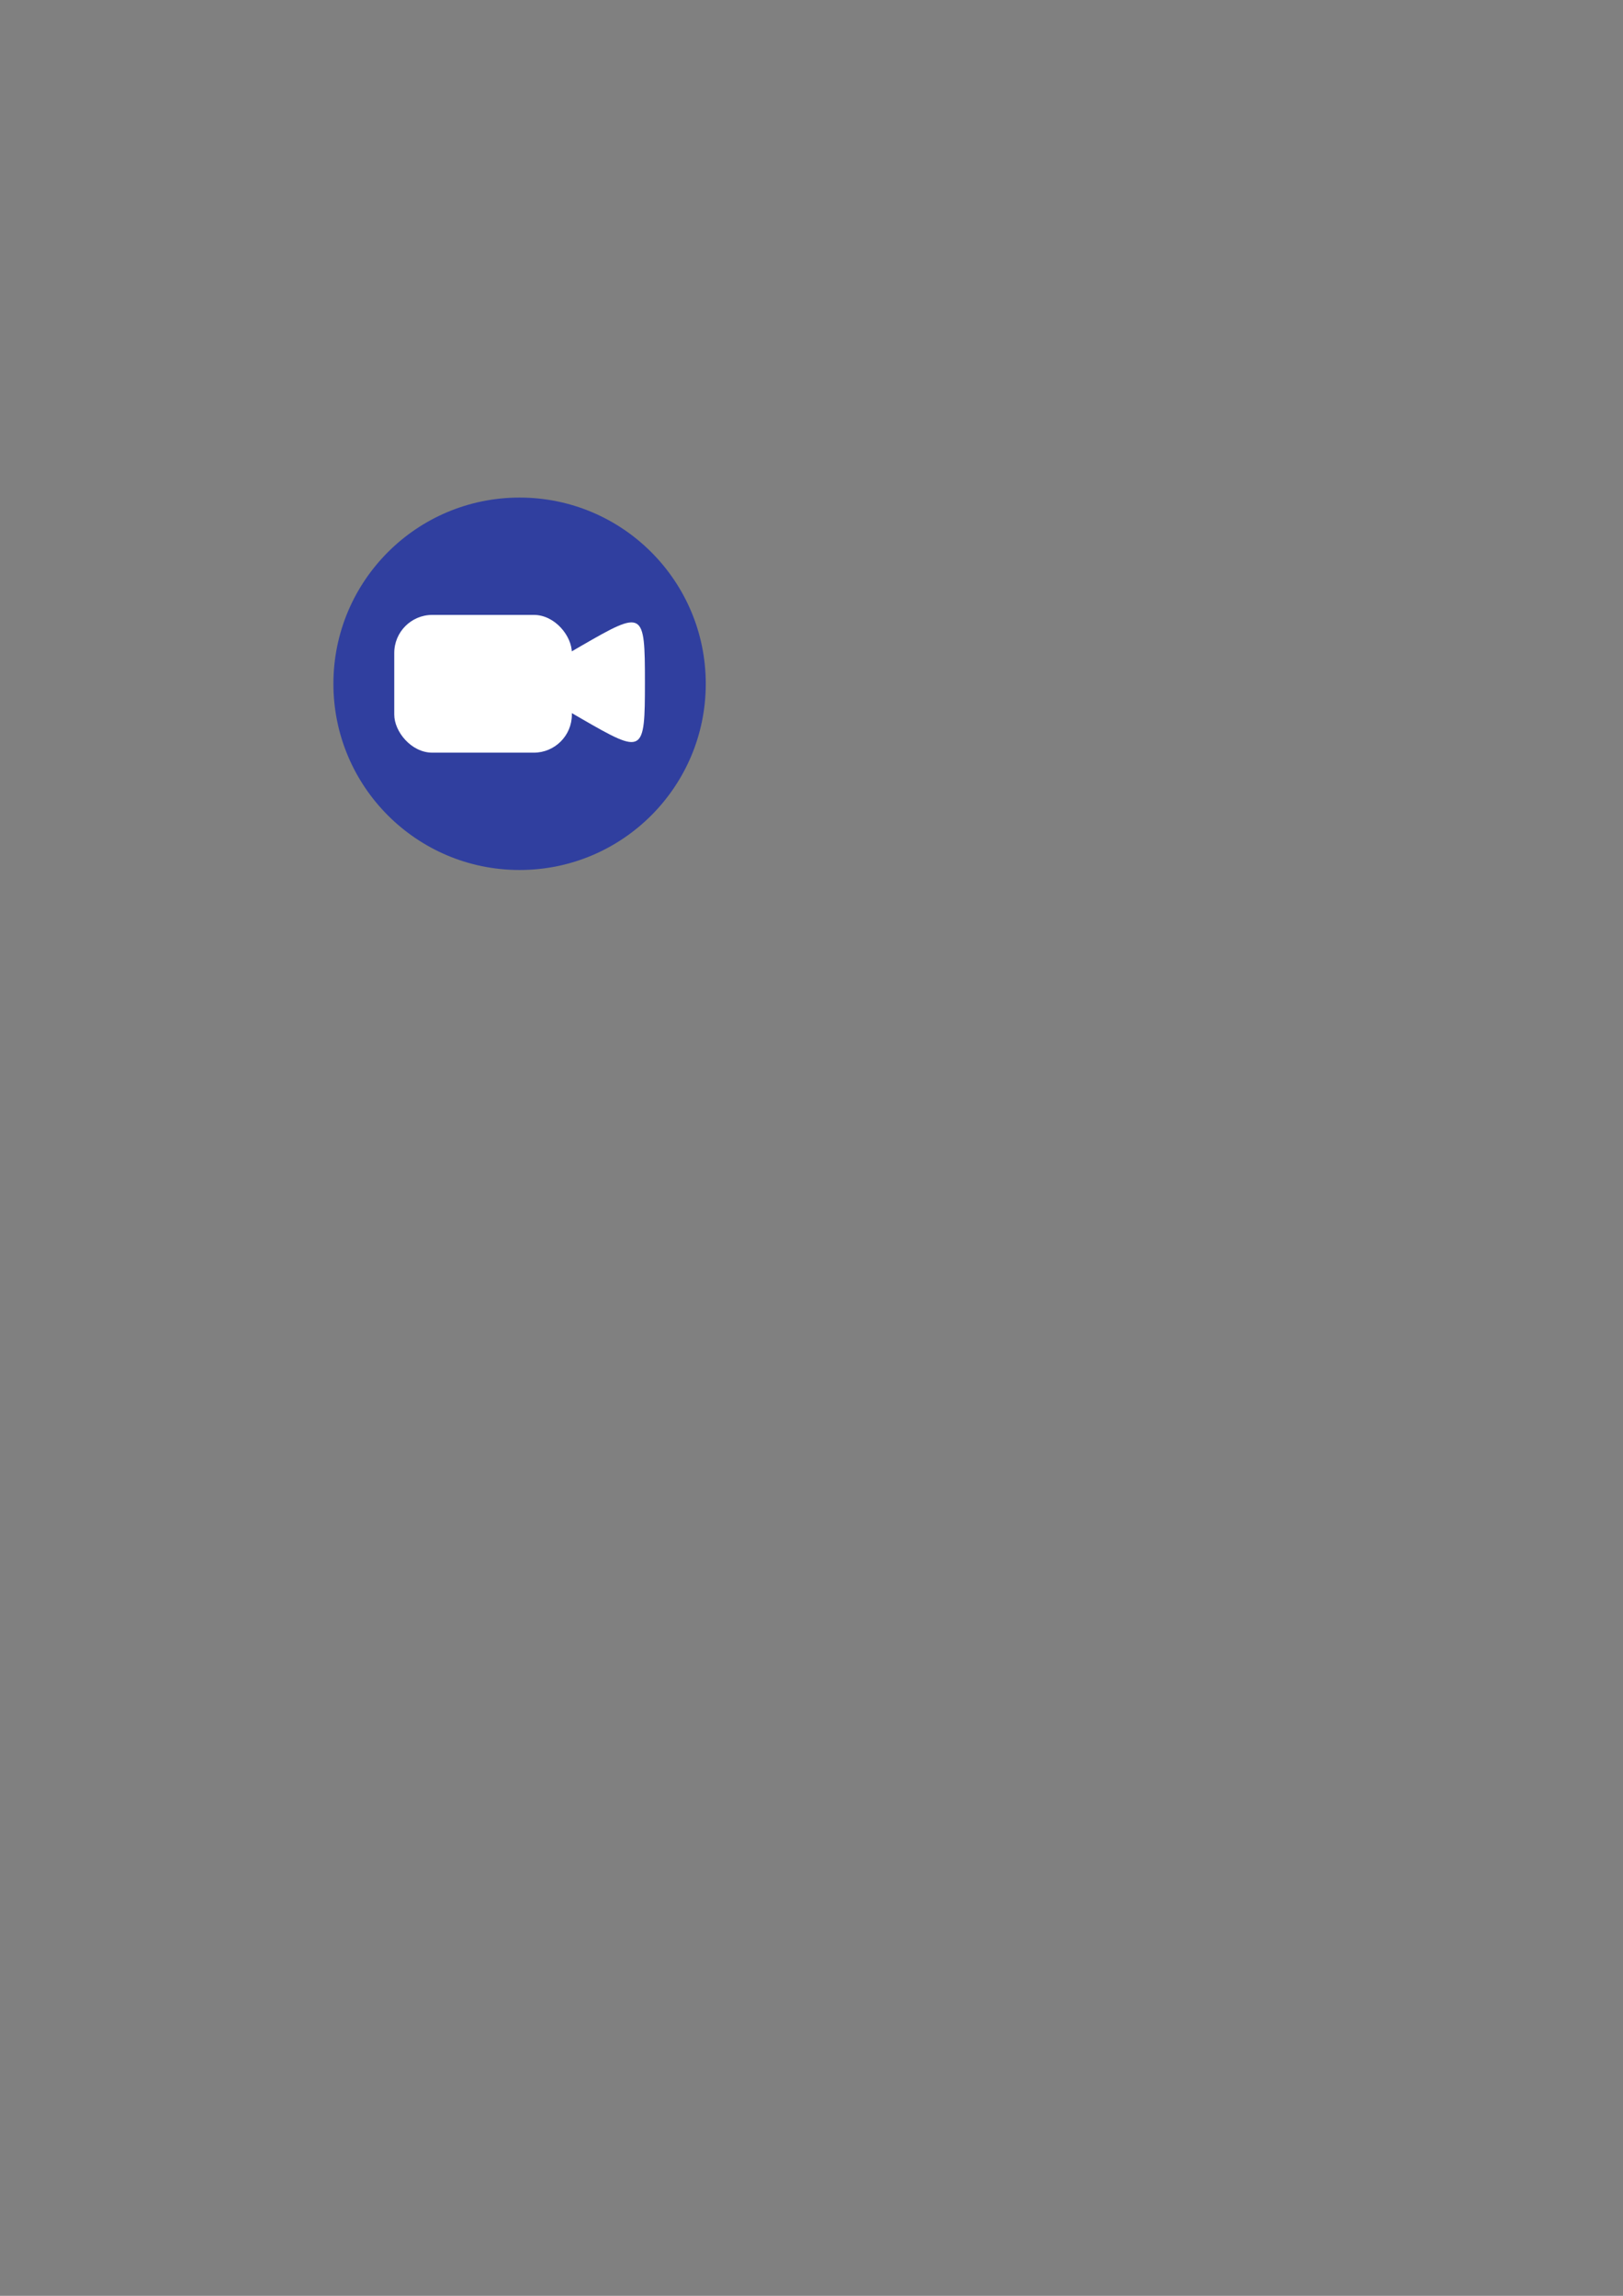 <?xml version="1.0" encoding="UTF-8" standalone="no"?>
<!-- Created with Inkscape (http://www.inkscape.org/) -->

<svg
   xmlns:dc="http://purl.org/dc/elements/1.1/"
   xmlns:cc="http://creativecommons.org/ns#"
   xmlns:rdf="http://www.w3.org/1999/02/22-rdf-syntax-ns#"
   xmlns:svg="http://www.w3.org/2000/svg"
   xmlns="http://www.w3.org/2000/svg"
   xmlns:sodipodi="http://sodipodi.sourceforge.net/DTD/sodipodi-0.dtd"
   xmlns:inkscape="http://www.inkscape.org/namespaces/inkscape"
   width="210mm"
   height="297mm"
   viewBox="0 0 744.094 1052.362"
   id="svg2"
   version="1.1"
   inkscape:version="0.91 r13725"
   sodipodi:docname="popular_movie_icon.svg">
  <rect x="0" y="0" width="744.094" height="1052.362" fill="#808080" stroke="none"/>
  <defs
     id="defs4" />
  <sodipodi:namedview
     id="base"
     pagecolor="#ffffff"
     bordercolor="#666666"
     borderopacity="1.0"
     inkscape:pageopacity="0.0"
     inkscape:pageshadow="2"
     inkscape:zoom="1.4"
     inkscape:cx="177.3307"
     inkscape:cy="704.27752"
     inkscape:document-units="px"
     inkscape:current-layer="layer1"
     showgrid="false"
     inkscape:window-width="1536"
     inkscape:window-height="801"
     inkscape:window-x="-8"
     inkscape:window-y="-8"
     inkscape:window-maximized="1" />
  <g
     inkscape:label="Ebene 1"
     inkscape:groupmode="layer"
     id="layer1">
    <g
       id="g4152"
       inkscape:export-filename="D:\Keno\Udacity\PopularMovies\app\src\main\res\mipmap-xxxhdpi\ic_launcher.png"
       inkscape:export-xdpi="101.22175"
       inkscape:export-ydpi="101.22175">
      <circle
         r="85.357"
         cy="313.434"
         cx="238.214"
         id="path4136"
         style="fill:#303f9f;fill-opacity:1;fill-rule:evenodd;stroke:none;stroke-width:2;stroke-miterlimit:4;stroke-dasharray:none;stroke-opacity:1" />
      <g
         transform="translate(-6.389,-1.9073486e-6)"
         id="g4148">
        <rect
           style="fill:#ffffff;fill-opacity:1;fill-rule:evenodd;stroke:none;stroke-width:2;stroke-miterlimit:4;stroke-dasharray:none;stroke-opacity:1"
           id="rect4142"
           width="81.429"
           height="63.149"
           x="187.143"
           y="281.859"
           rx="17.449"
           ry="17.449" />
        <path
           sodipodi:type="star"
           style="fill:#ffffff;fill-opacity:1;fill-rule:evenodd;stroke:none;stroke-width:2;stroke-miterlimit:4;stroke-dasharray:none;stroke-opacity:1"
           id="path4144"
           sodipodi:sides="3"
           sodipodi:cx="-282.71213"
           sodipodi:cy="312.71936"
           sodipodi:r1="19.352222"
           sodipodi:r2="9.6761112"
           sodipodi:arg1="1.0471976"
           sodipodi:arg2="2.0943951"
           inkscape:flatsided="true"
           inkscape:rounded="0.98"
           inkscape:randomized="0"
           d="m -273.036,329.479 c -28.448,16.424 -29.028,16.089 -29.028,-16.76 0,-32.849 0.581,-33.184 29.028,-16.76 28.448,16.424 28.448,17.095 0,33.519 z"
           inkscape:transform-center-x="-4.8380379"
           transform="scale(-1,1)" />
      </g>
    </g>
  </g>
</svg>
